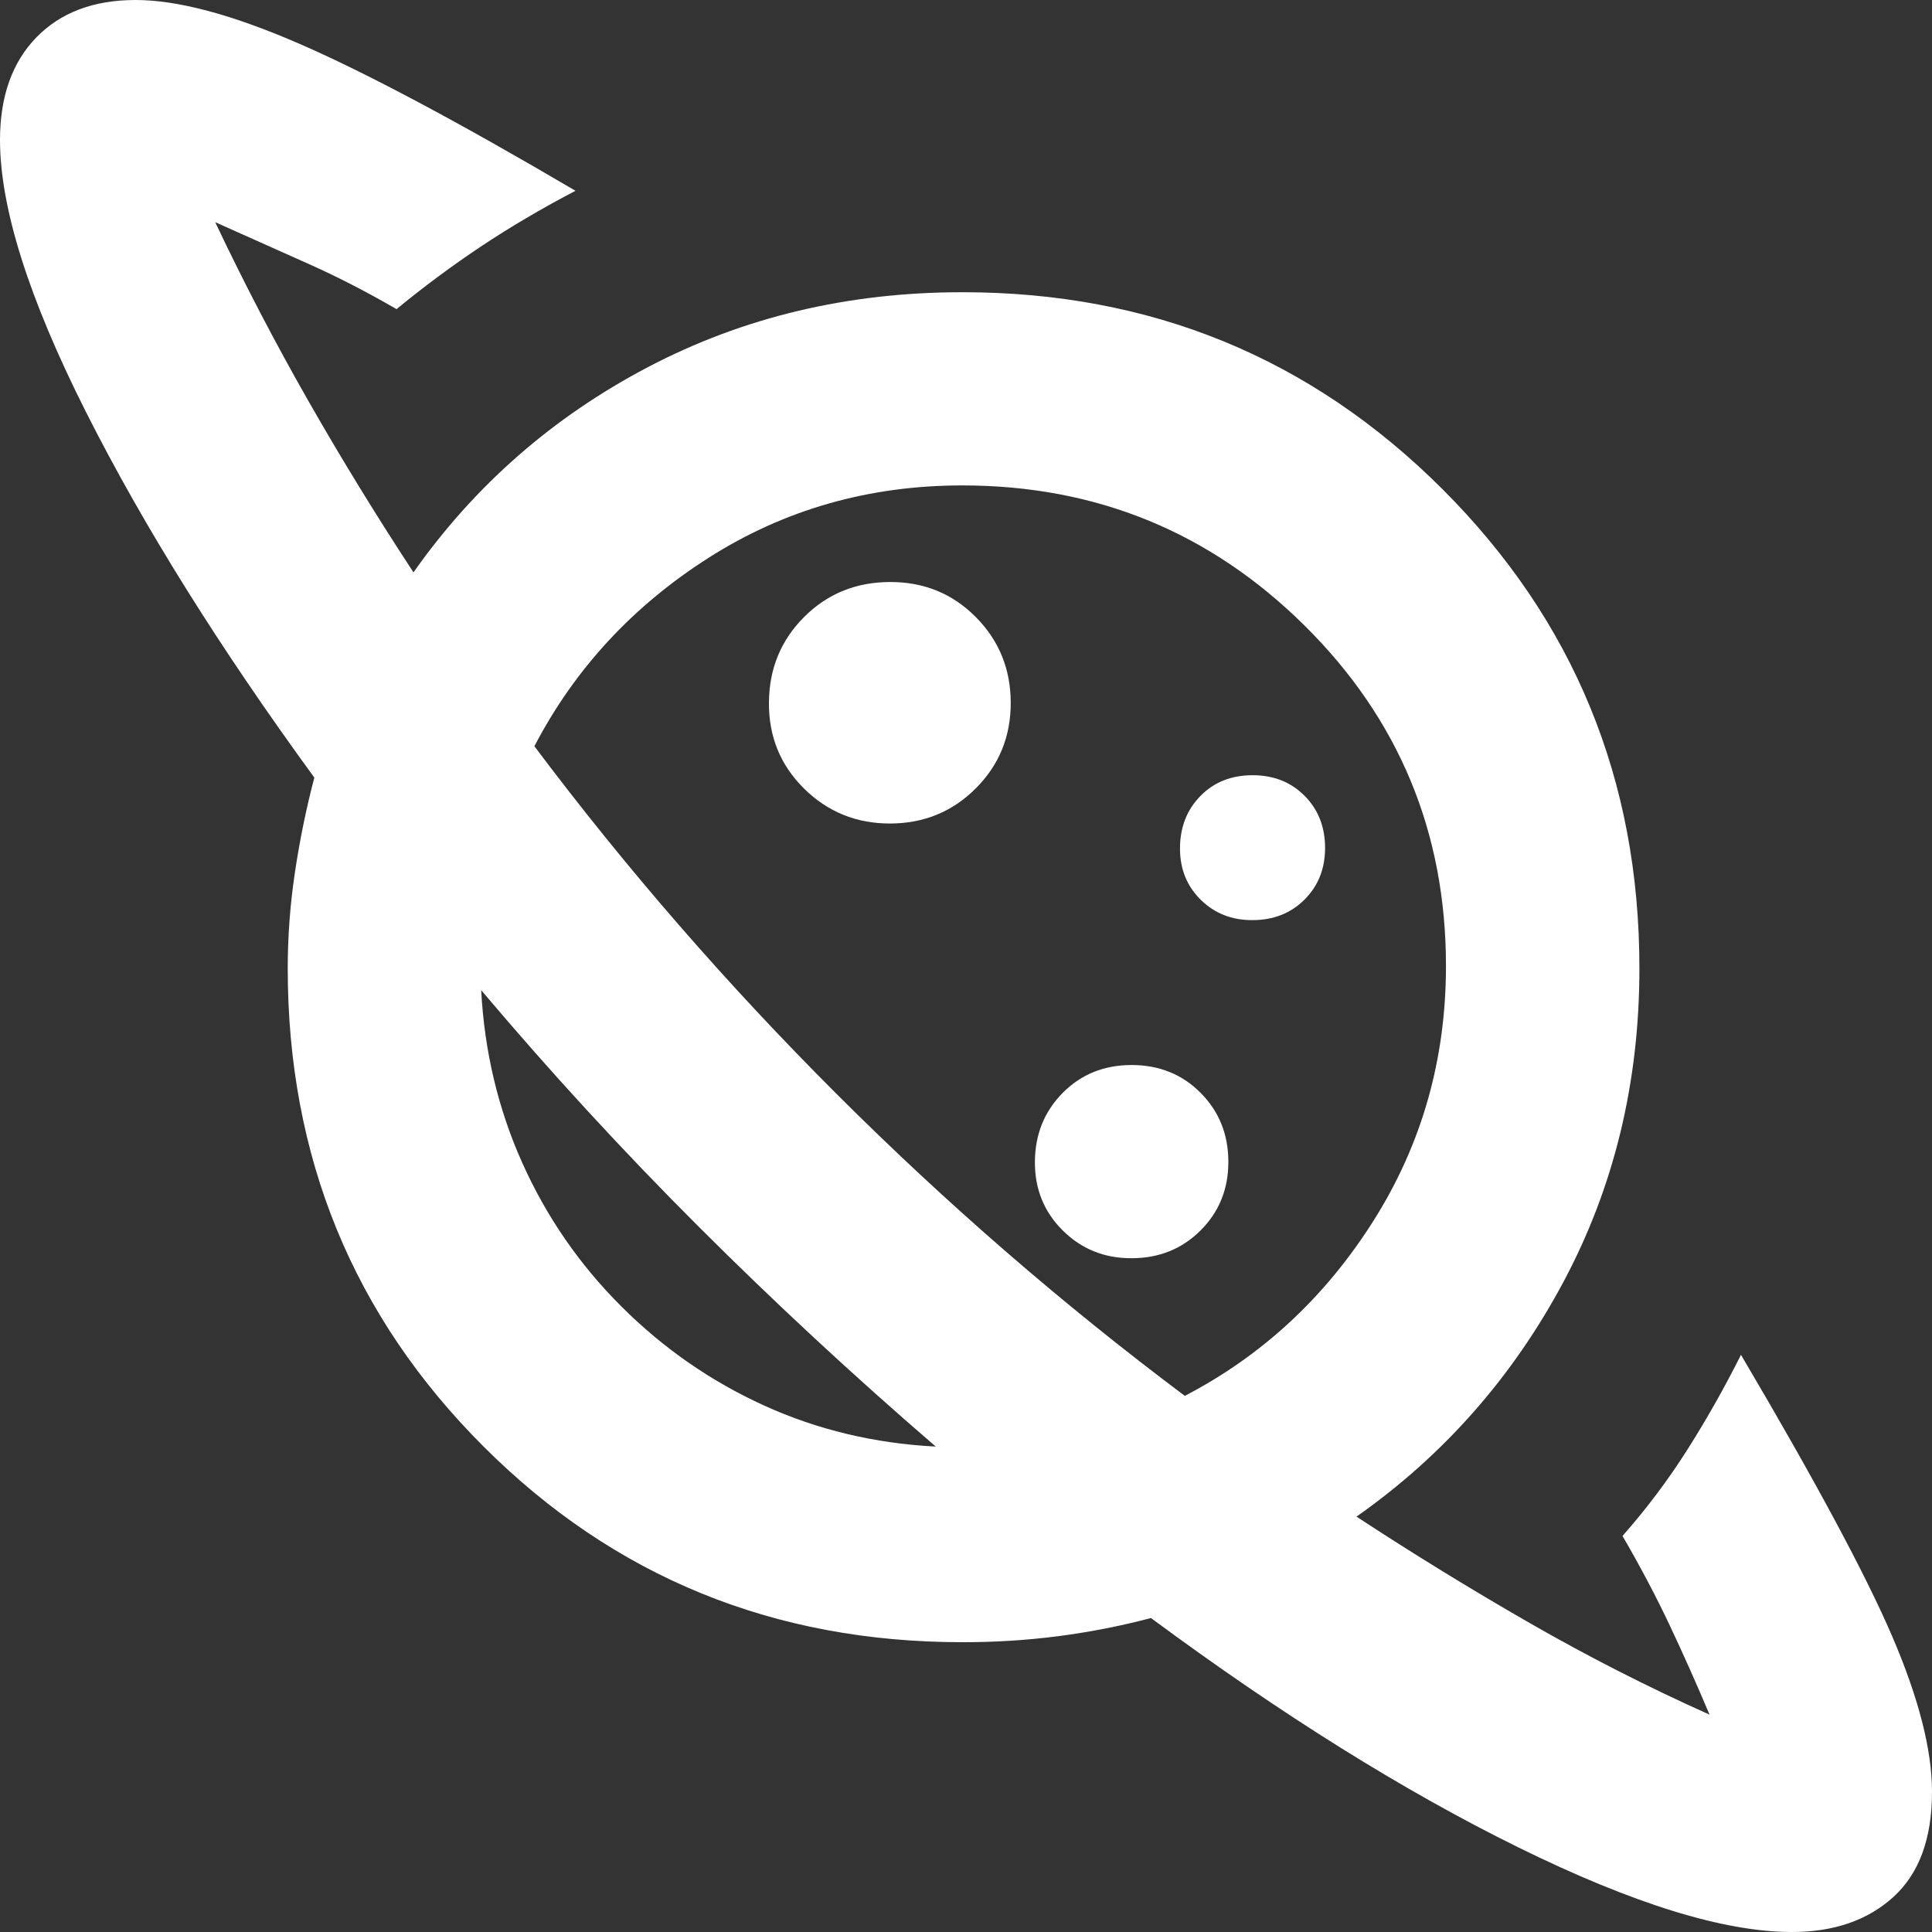 <svg width="72" height="72" viewBox="0 0 72 72" fill="none" xmlns="http://www.w3.org/2000/svg">
<rect x="0" y="0" width="72" height="72" fill="#333333" stroke="none"/>
<path d="M33.161 30.69C34.423 30.69 35.49 30.254 36.362 29.383C37.234 28.512 37.669 27.448 37.667 26.19C37.665 24.932 37.23 23.867 36.362 22.993C35.495 22.12 34.428 21.685 33.161 21.69C31.895 21.695 30.829 22.13 29.964 22.997C29.099 23.863 28.663 24.928 28.656 26.19C28.649 27.452 29.085 28.518 29.964 29.387C30.844 30.256 31.91 30.69 33.161 30.69ZM66.773 72C64.25 72 60.856 70.95 56.591 68.85C52.325 66.75 47.76 63.9 42.894 60.3C41.752 60.6 40.596 60.826 39.426 60.977C38.256 61.128 37.069 61.202 35.865 61.2C28.836 61.2 22.889 58.77 18.023 53.91C13.156 49.05 10.723 43.11 10.723 36.09C10.723 34.89 10.813 33.69 10.994 32.49C11.174 31.29 11.414 30.12 11.715 28.98C8.17 24.12 5.332 19.576 3.201 15.347C1.069 11.118 0.002 7.742 0 5.22C0 3.6 0.451 2.326 1.352 1.397C2.253 0.468 3.484 0.002 5.046 7.9646e-06C6.608 -0.002 8.636 0.538 11.131 1.62C13.625 2.702 17.064 4.532 21.447 7.11C20.185 7.77 19.014 8.46 17.932 9.18C16.851 9.9 15.8 10.68 14.778 11.52C13.637 10.86 12.526 10.29 11.444 9.81C10.363 9.33 9.222 8.82 8.02 8.28C9.101 10.56 10.258 12.78 11.491 14.94C12.724 17.1 14.03 19.23 15.409 21.33C17.692 18.09 20.606 15.54 24.15 13.68C27.695 11.82 31.599 10.89 35.865 10.89C42.894 10.89 48.857 13.336 53.754 18.227C58.651 23.118 61.099 29.072 61.096 36.09C61.096 40.35 60.15 44.25 58.256 47.79C56.362 51.33 53.795 54.24 50.553 56.52C52.656 57.9 54.804 59.22 56.998 60.48C59.192 61.74 61.429 62.88 63.71 63.9C63.229 62.76 62.734 61.65 62.225 60.57C61.715 59.49 61.129 58.38 60.466 57.24C61.367 56.22 62.178 55.14 62.899 54C63.62 52.86 64.28 51.69 64.881 50.49C67.644 55.17 69.522 58.666 70.515 60.977C71.507 63.288 72.002 65.222 72 66.78C72 68.52 71.519 69.826 70.558 70.697C69.597 71.568 68.335 72.002 66.773 72ZM42.173 46.89C43.194 46.89 44.051 46.544 44.743 45.853C45.435 45.162 45.78 44.308 45.777 43.29C45.775 42.272 45.43 41.418 44.743 40.727C44.056 40.036 43.199 39.69 42.173 39.69C41.147 39.69 40.291 40.036 39.606 40.727C38.921 41.418 38.575 42.272 38.568 43.29C38.561 44.308 38.907 45.163 39.606 45.857C40.306 46.55 41.161 46.895 42.173 46.89ZM46.678 34.29C47.459 34.29 48.106 34.034 48.618 33.523C49.129 33.012 49.384 32.368 49.382 31.59C49.379 30.812 49.125 30.168 48.618 29.657C48.111 29.146 47.464 28.89 46.678 28.89C45.893 28.89 45.247 29.146 44.743 29.657C44.238 30.168 43.982 30.812 43.975 31.59C43.968 32.368 44.224 33.013 44.743 33.527C45.262 34.04 45.907 34.295 46.678 34.29ZM34.874 53.91C31.81 51.27 28.866 48.54 26.043 45.72C23.219 42.9 20.516 39.96 17.932 36.9C18.053 39.18 18.563 41.326 19.464 43.337C20.366 45.348 21.597 47.132 23.159 48.69C24.721 50.248 26.493 51.478 28.476 52.38C30.458 53.282 32.591 53.792 34.874 53.91ZM44.155 52.02C47.039 50.52 49.382 48.346 51.184 45.497C52.986 42.648 53.887 39.482 53.887 36C53.887 31.02 52.13 26.79 48.614 23.31C45.098 19.83 40.849 18.09 35.865 18.09C32.38 18.09 29.227 18.99 26.403 20.79C23.579 22.59 21.417 24.93 19.915 27.81C23.339 32.37 27.094 36.69 31.179 40.77C35.264 44.85 39.59 48.6 44.155 52.02Z" fill="white"/>
</svg>
